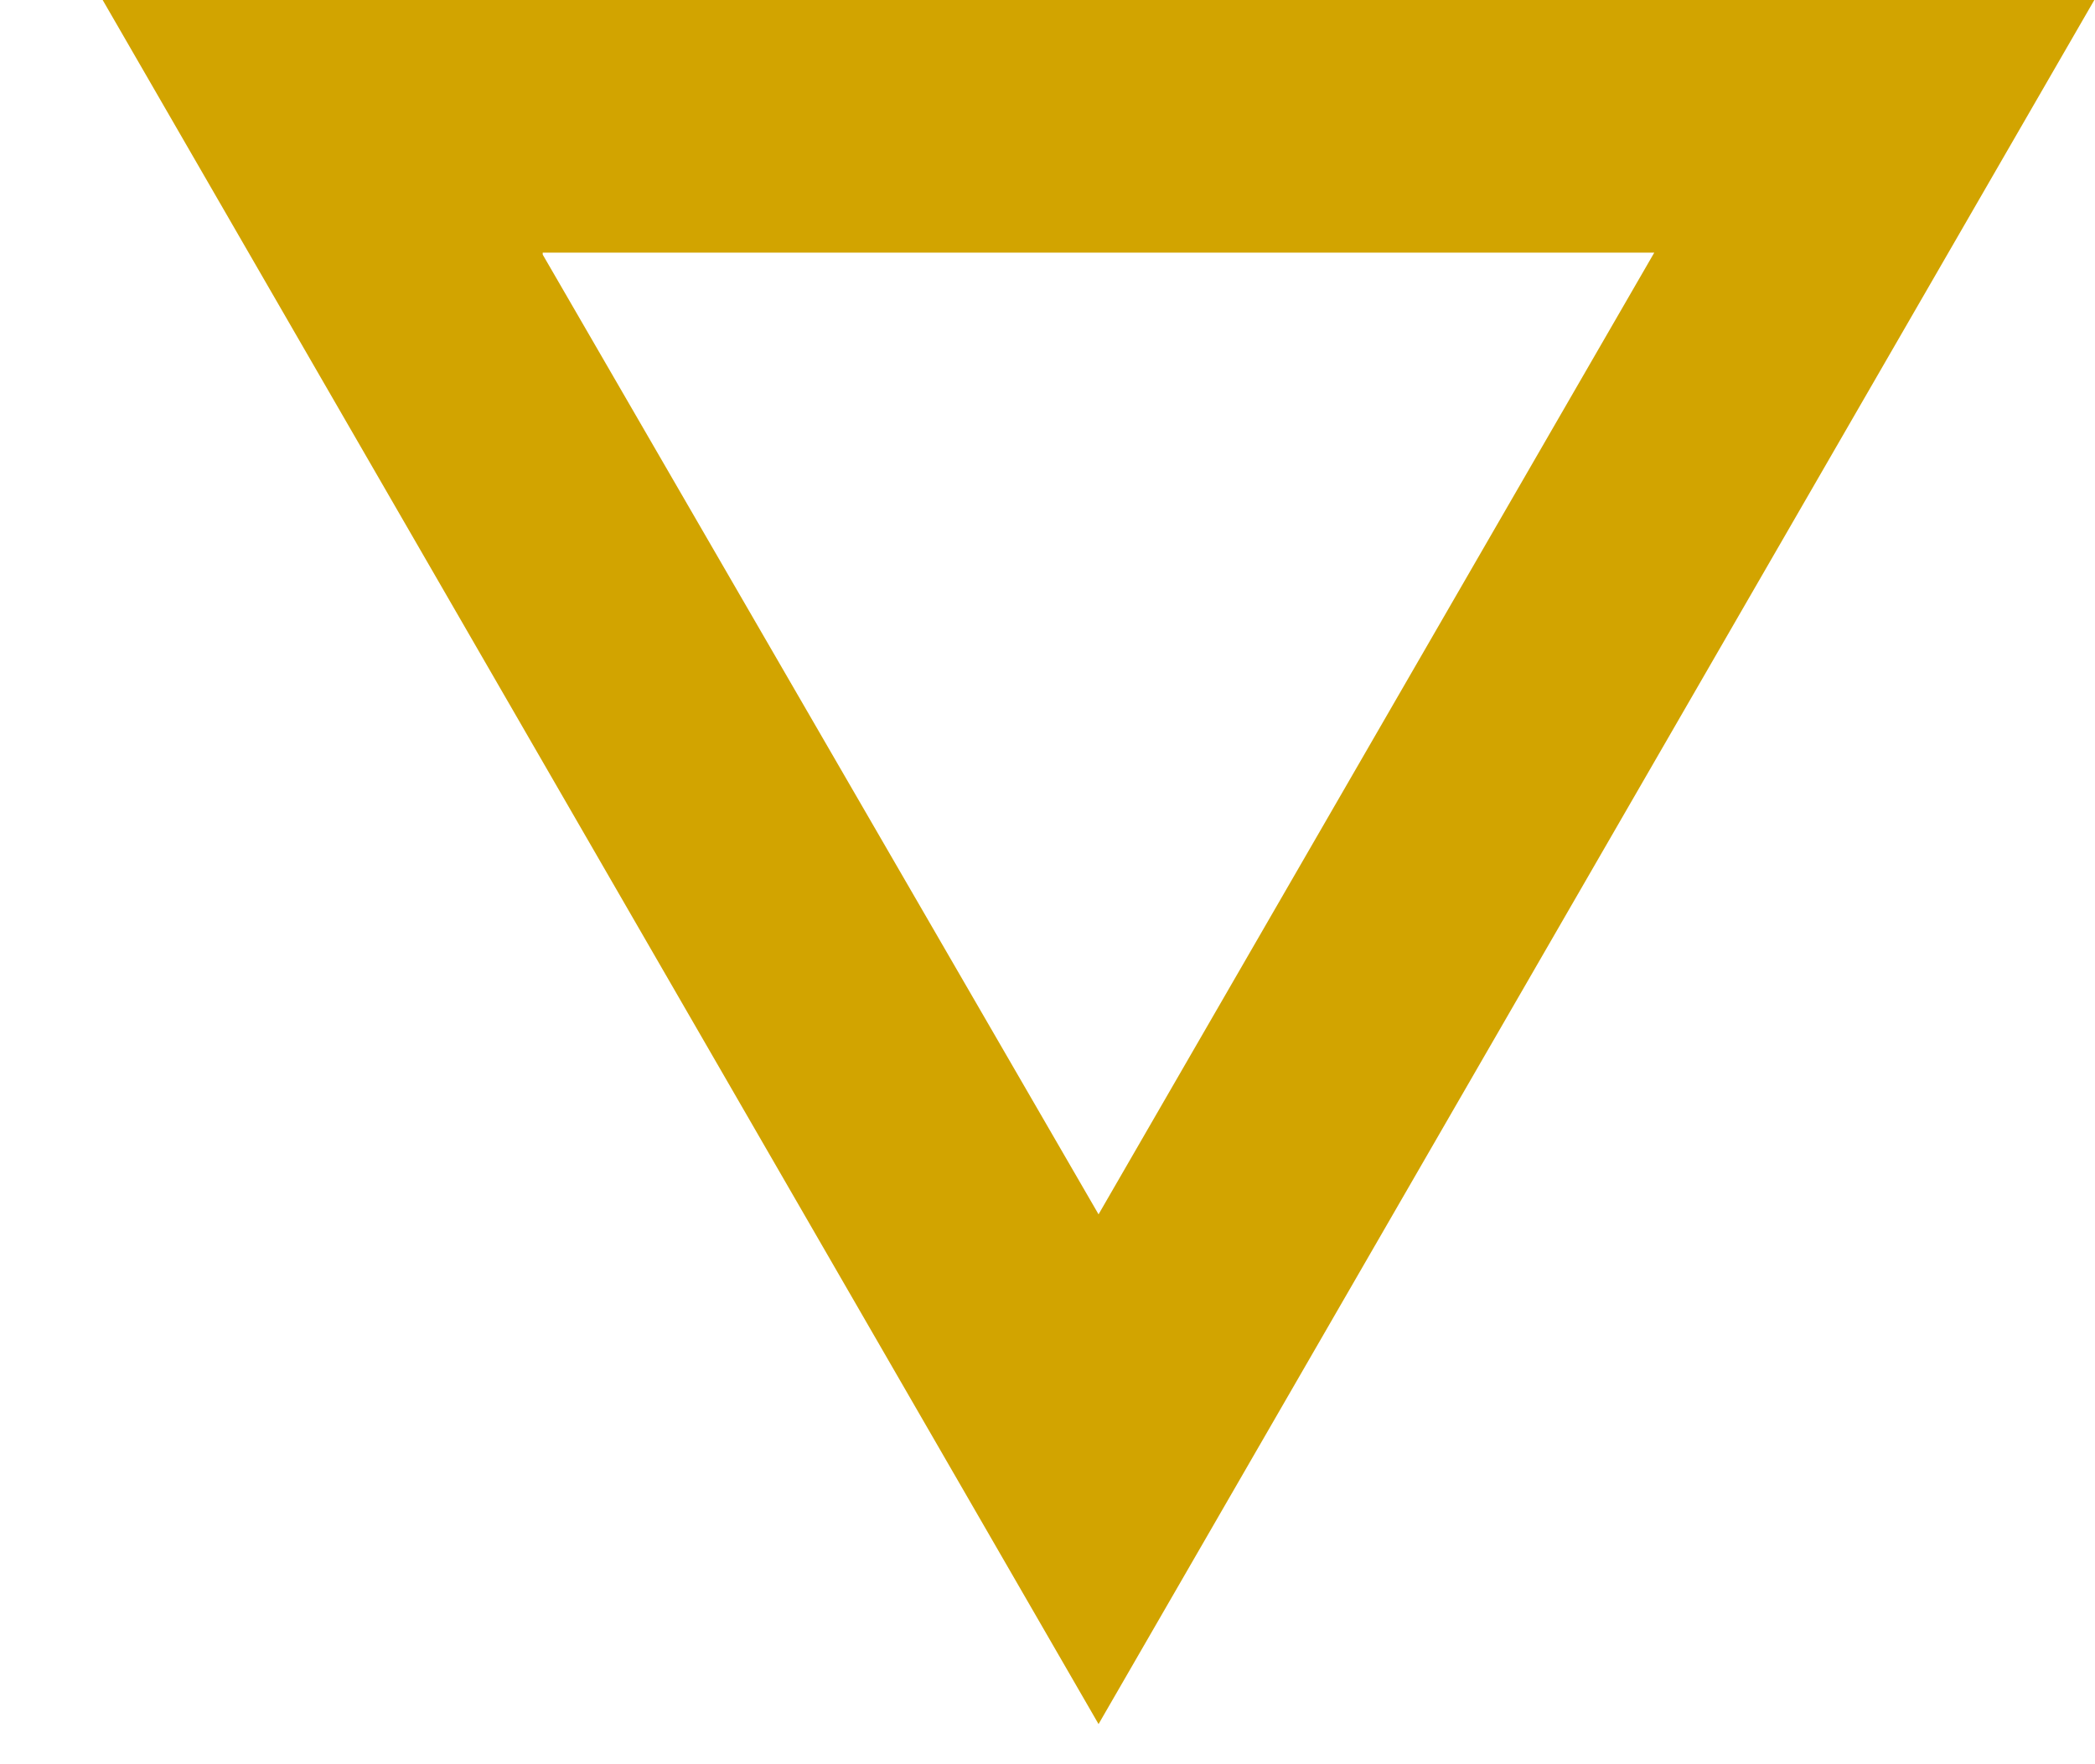 <svg width="19" height="16" viewBox="0 0 19 16" fill="none" xmlns="http://www.w3.org/2000/svg">
<path d="M9.963 15.636L0.93 -0.002H18.995L9.963 15.636ZM4.922 2.309L9.963 11.013L15.003 2.291H4.922V2.309Z" fill="#D2A400"/>
</svg>
